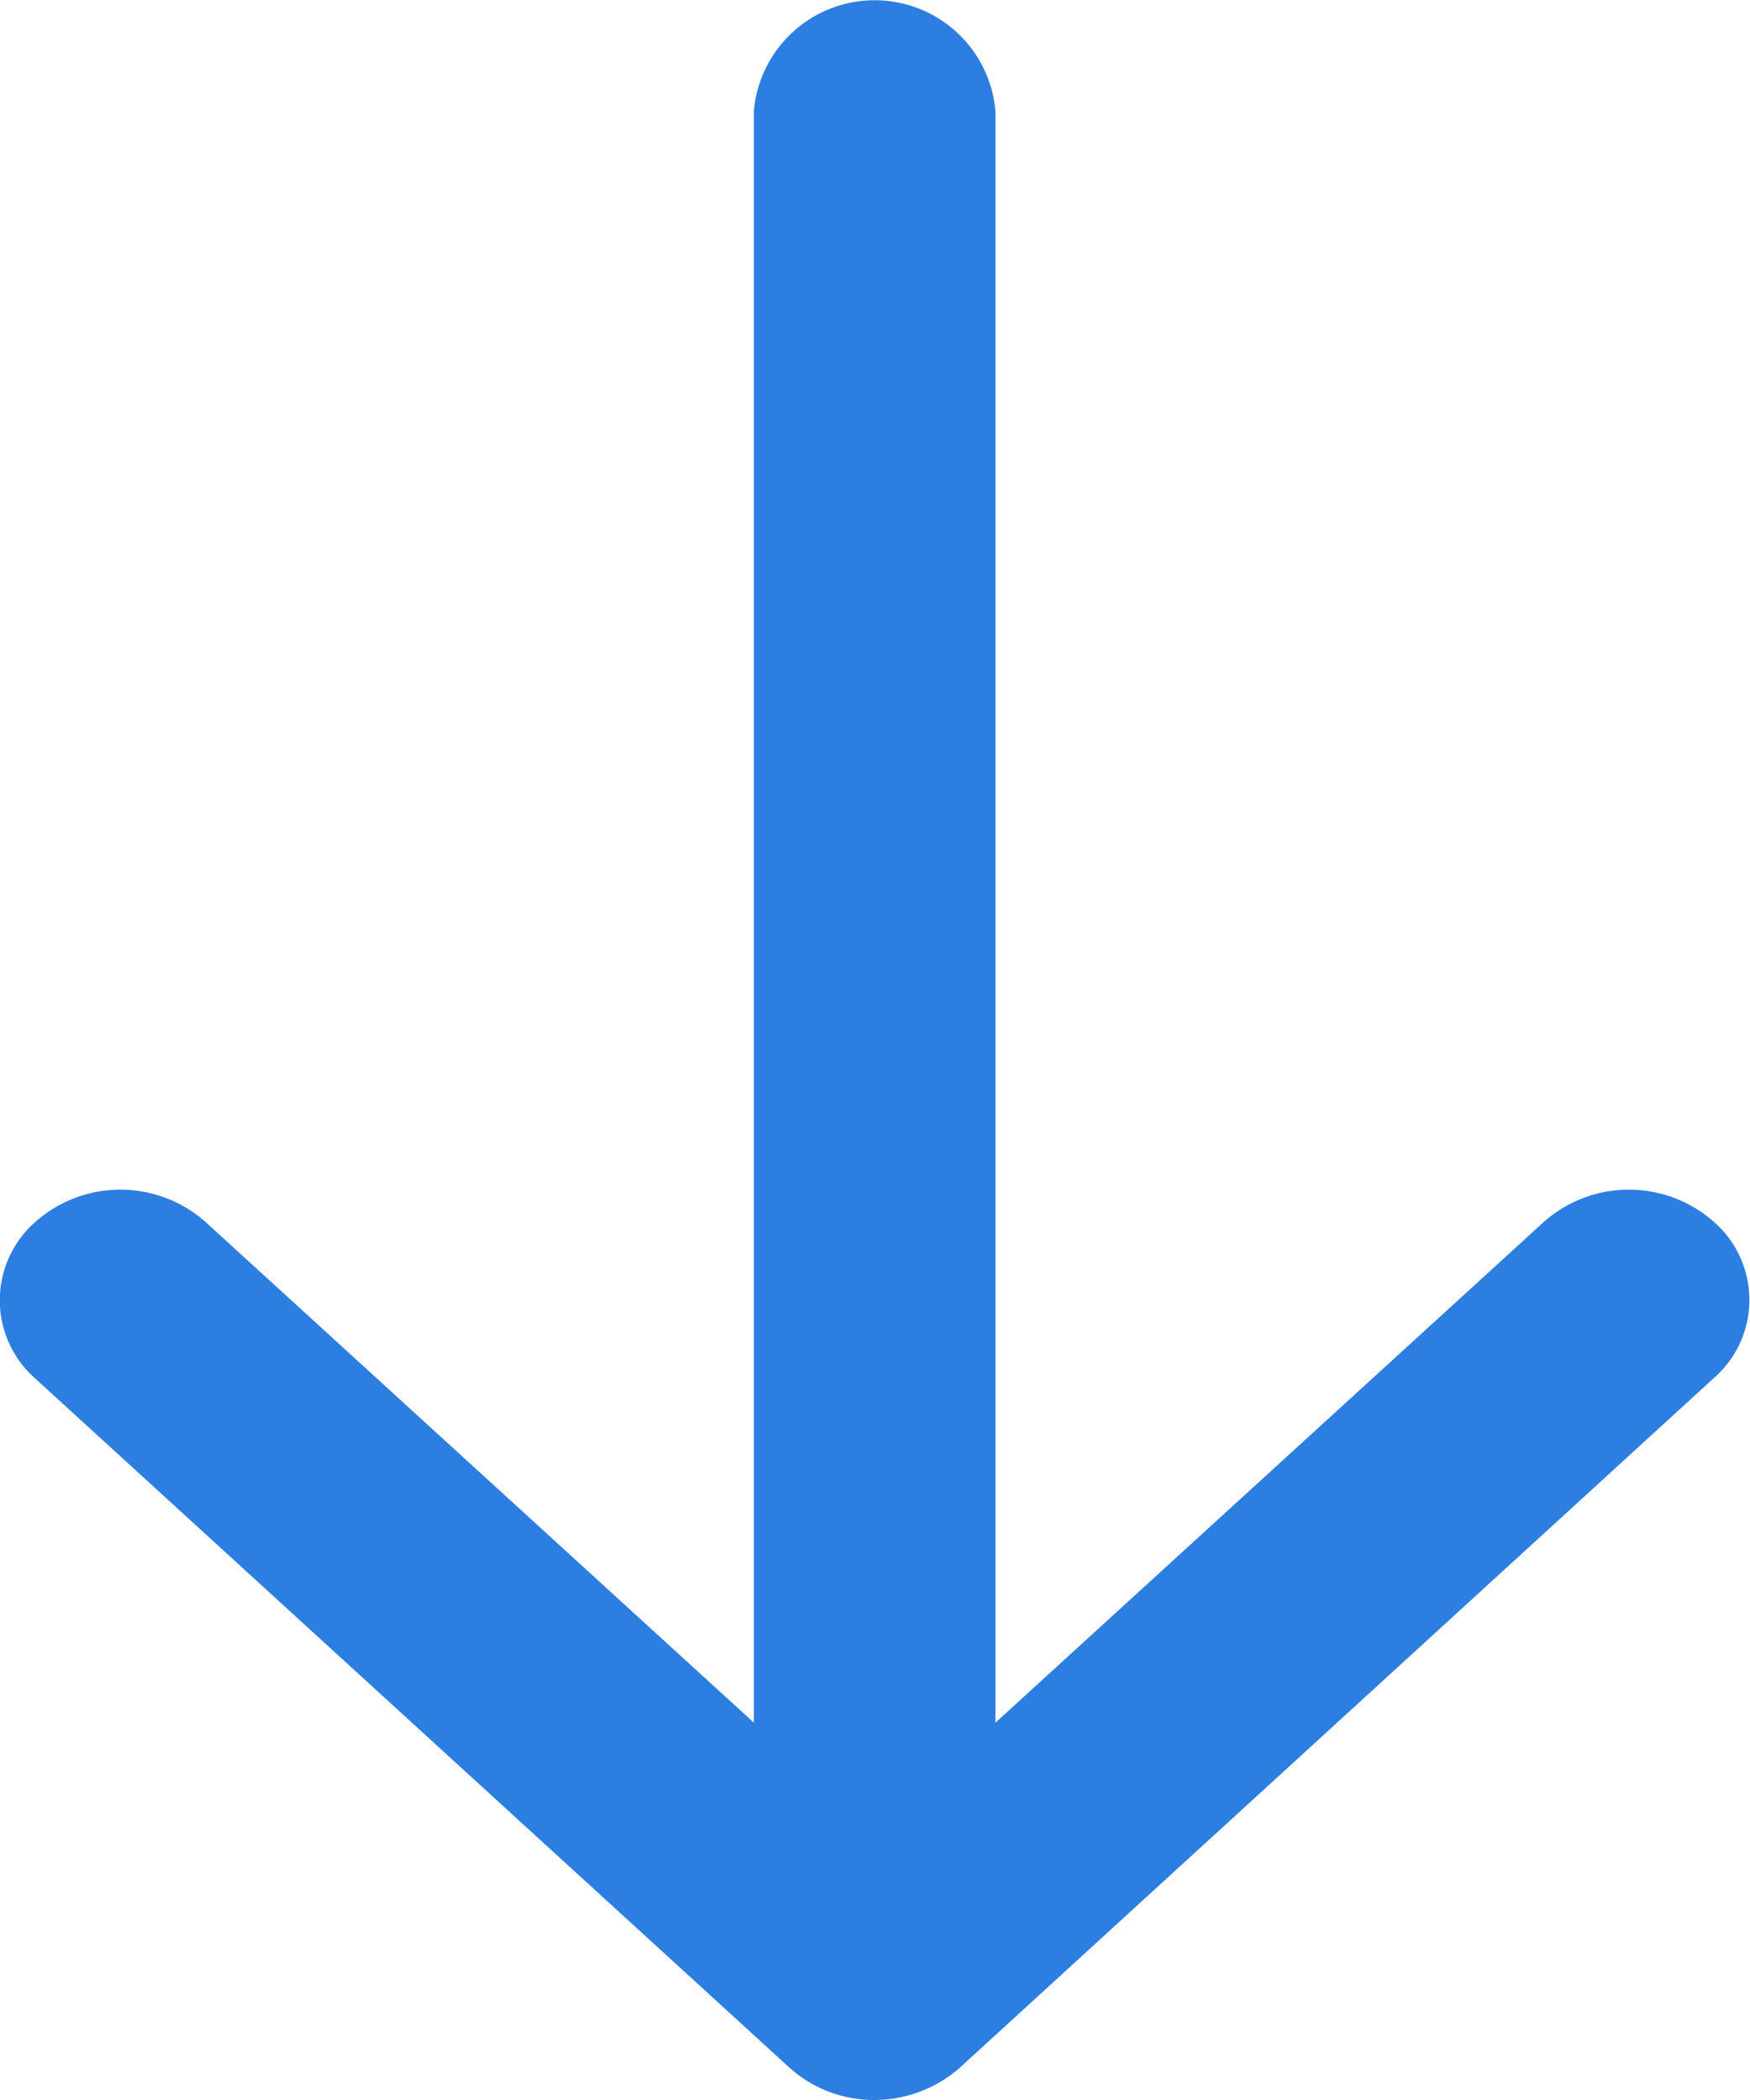 <svg xmlns="http://www.w3.org/2000/svg" width="25" height="30" viewBox="0 0 25 30">
<defs>
    <style>
      .cls-1 {
        fill: #2d7ee1;
        fill-rule: evenodd;
      }
    </style>
  </defs>
  <path id="arrdown" class="cls-1" d="M3174.48,3142.69l-10.77,9.85a1.852,1.852,0,0,1-1.22.46,1.808,1.808,0,0,1-1.21-.46l-10.78-9.85a1.488,1.488,0,0,1,0-2.23,1.833,1.833,0,0,1,2.44,0l7.83,7.15v-23.03a1.732,1.732,0,0,1,3.45,0v23.03l7.83-7.15a1.833,1.833,0,0,1,2.44,0A1.481,1.481,0,0,1,3174.48,3142.69Z" transform="translate(-3150 -3123)"/>
</svg>
